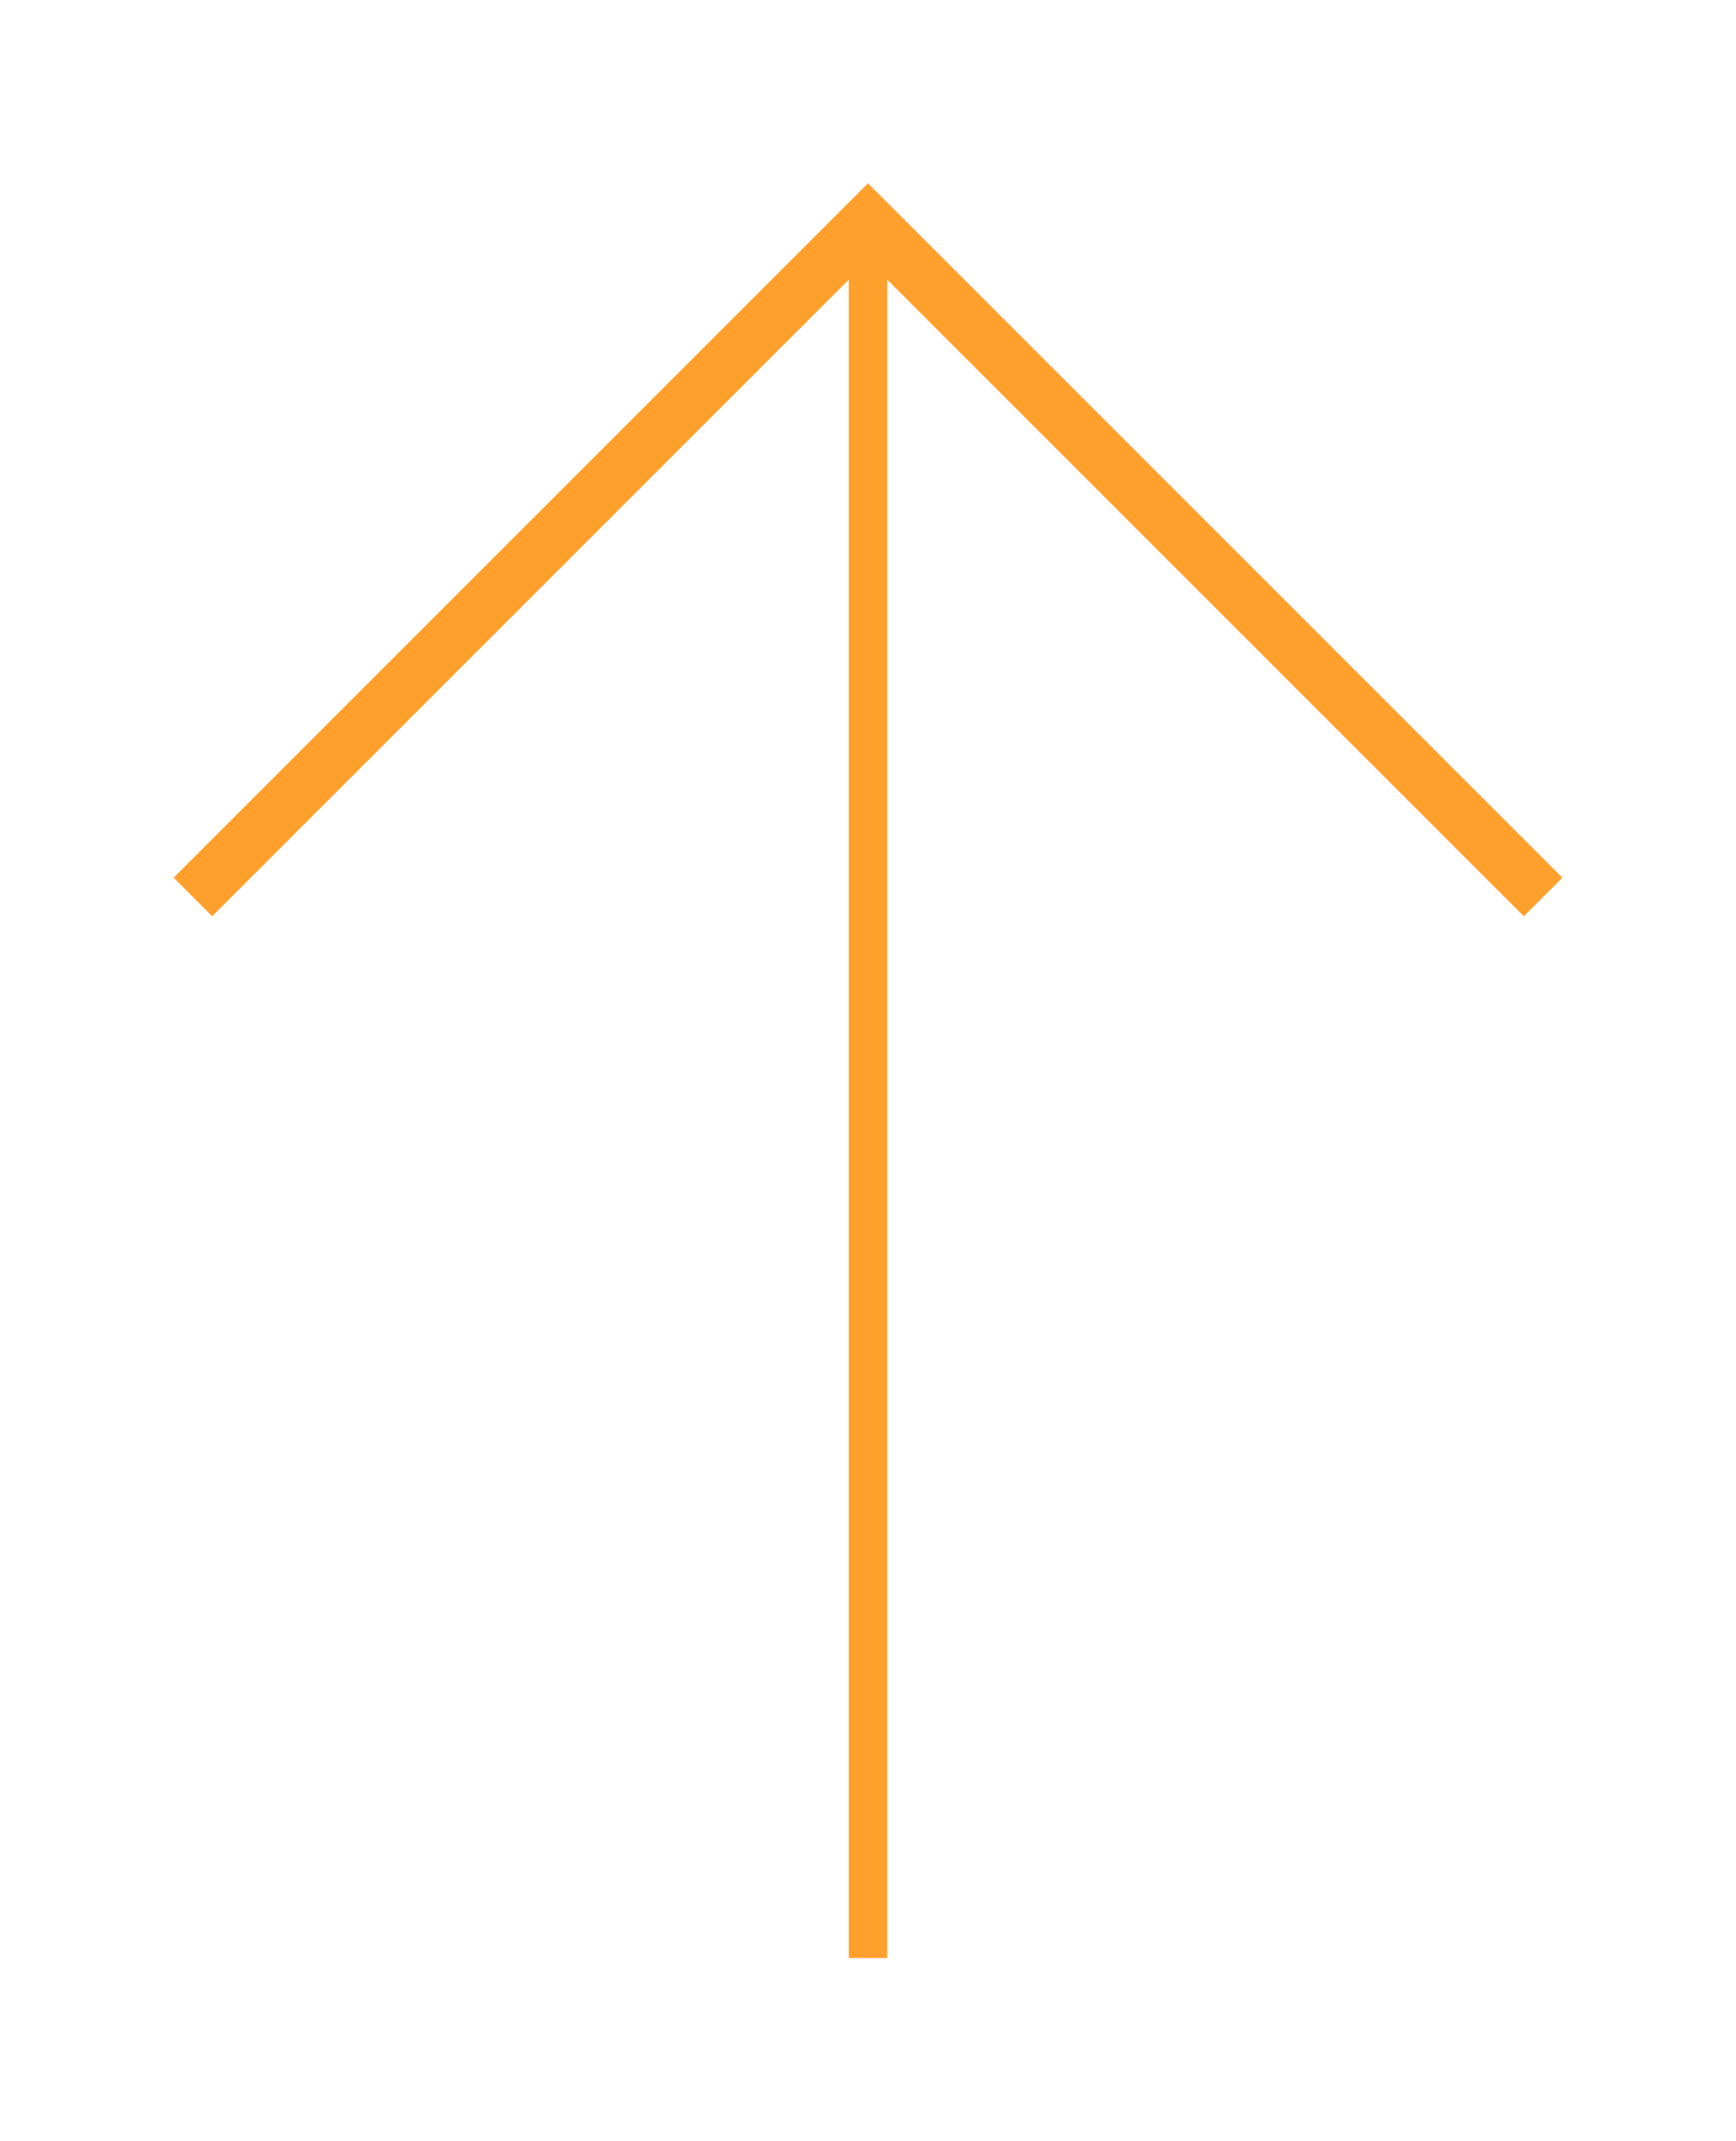 <?xml version="1.0" encoding="utf-8"?>
<!-- Generator: Adobe Illustrator 21.1.0, SVG Export Plug-In . SVG Version: 6.00 Build 0)  -->
<svg version="1.1" id="Layer_1" xmlns="http://www.w3.org/2000/svg" xmlns:xlink="http://www.w3.org/1999/xlink" x="0px" y="0px"
	 width="18px" height="22.2px" viewBox="0 0 18 22.2" style="enable-background:new 0 0 18 22.2;" xml:space="preserve">
<style type="text/css">
	.st0{clip-path:url(#SVGID_2_);fill:none;stroke:#FF9F2C;stroke-width:0.5;stroke-miterlimit:10;}
	.st1{clip-path:url(#SVGID_4_);fill:none;stroke:#FF9F2C;stroke-width:0.5;stroke-miterlimit:10;}
	.st2{fill:#FF9F2C;}
</style>
<g>
	<defs>
		<rect id="SVGID_1_" x="-806" y="-1617.9" width="1650" height="3275"/>
	</defs>
	<clipPath id="SVGID_2_">
		<use xlink:href="#SVGID_1_"  style="overflow:visible;"/>
	</clipPath>
	<line class="st0" x1="808" y1="584.1" x2="808" y2="565.4"/>
	<polyline class="st0" points="815,573.1 808,565.2 800.8,573.1 	"/>
</g>
<g>
	<defs>
		<rect id="SVGID_3_" x="-886" y="-1672.9" width="1650" height="3275"/>
	</defs>
	<clipPath id="SVGID_4_">
		<use xlink:href="#SVGID_3_"  style="overflow:visible;"/>
	</clipPath>
	<line class="st1" x1="728" y1="529.1" x2="728" y2="510.4"/>
	<polyline class="st1" points="735,518.1 728,510.2 720.8,518.1 	"/>
</g>
<polygon class="st2" points="16.2,9.1 9,1.9 1.8,9.1 2.2,9.5 8.8,2.9 8.8,20.3 9.2,20.3 9.2,2.9 15.8,9.5 "/>
</svg>
